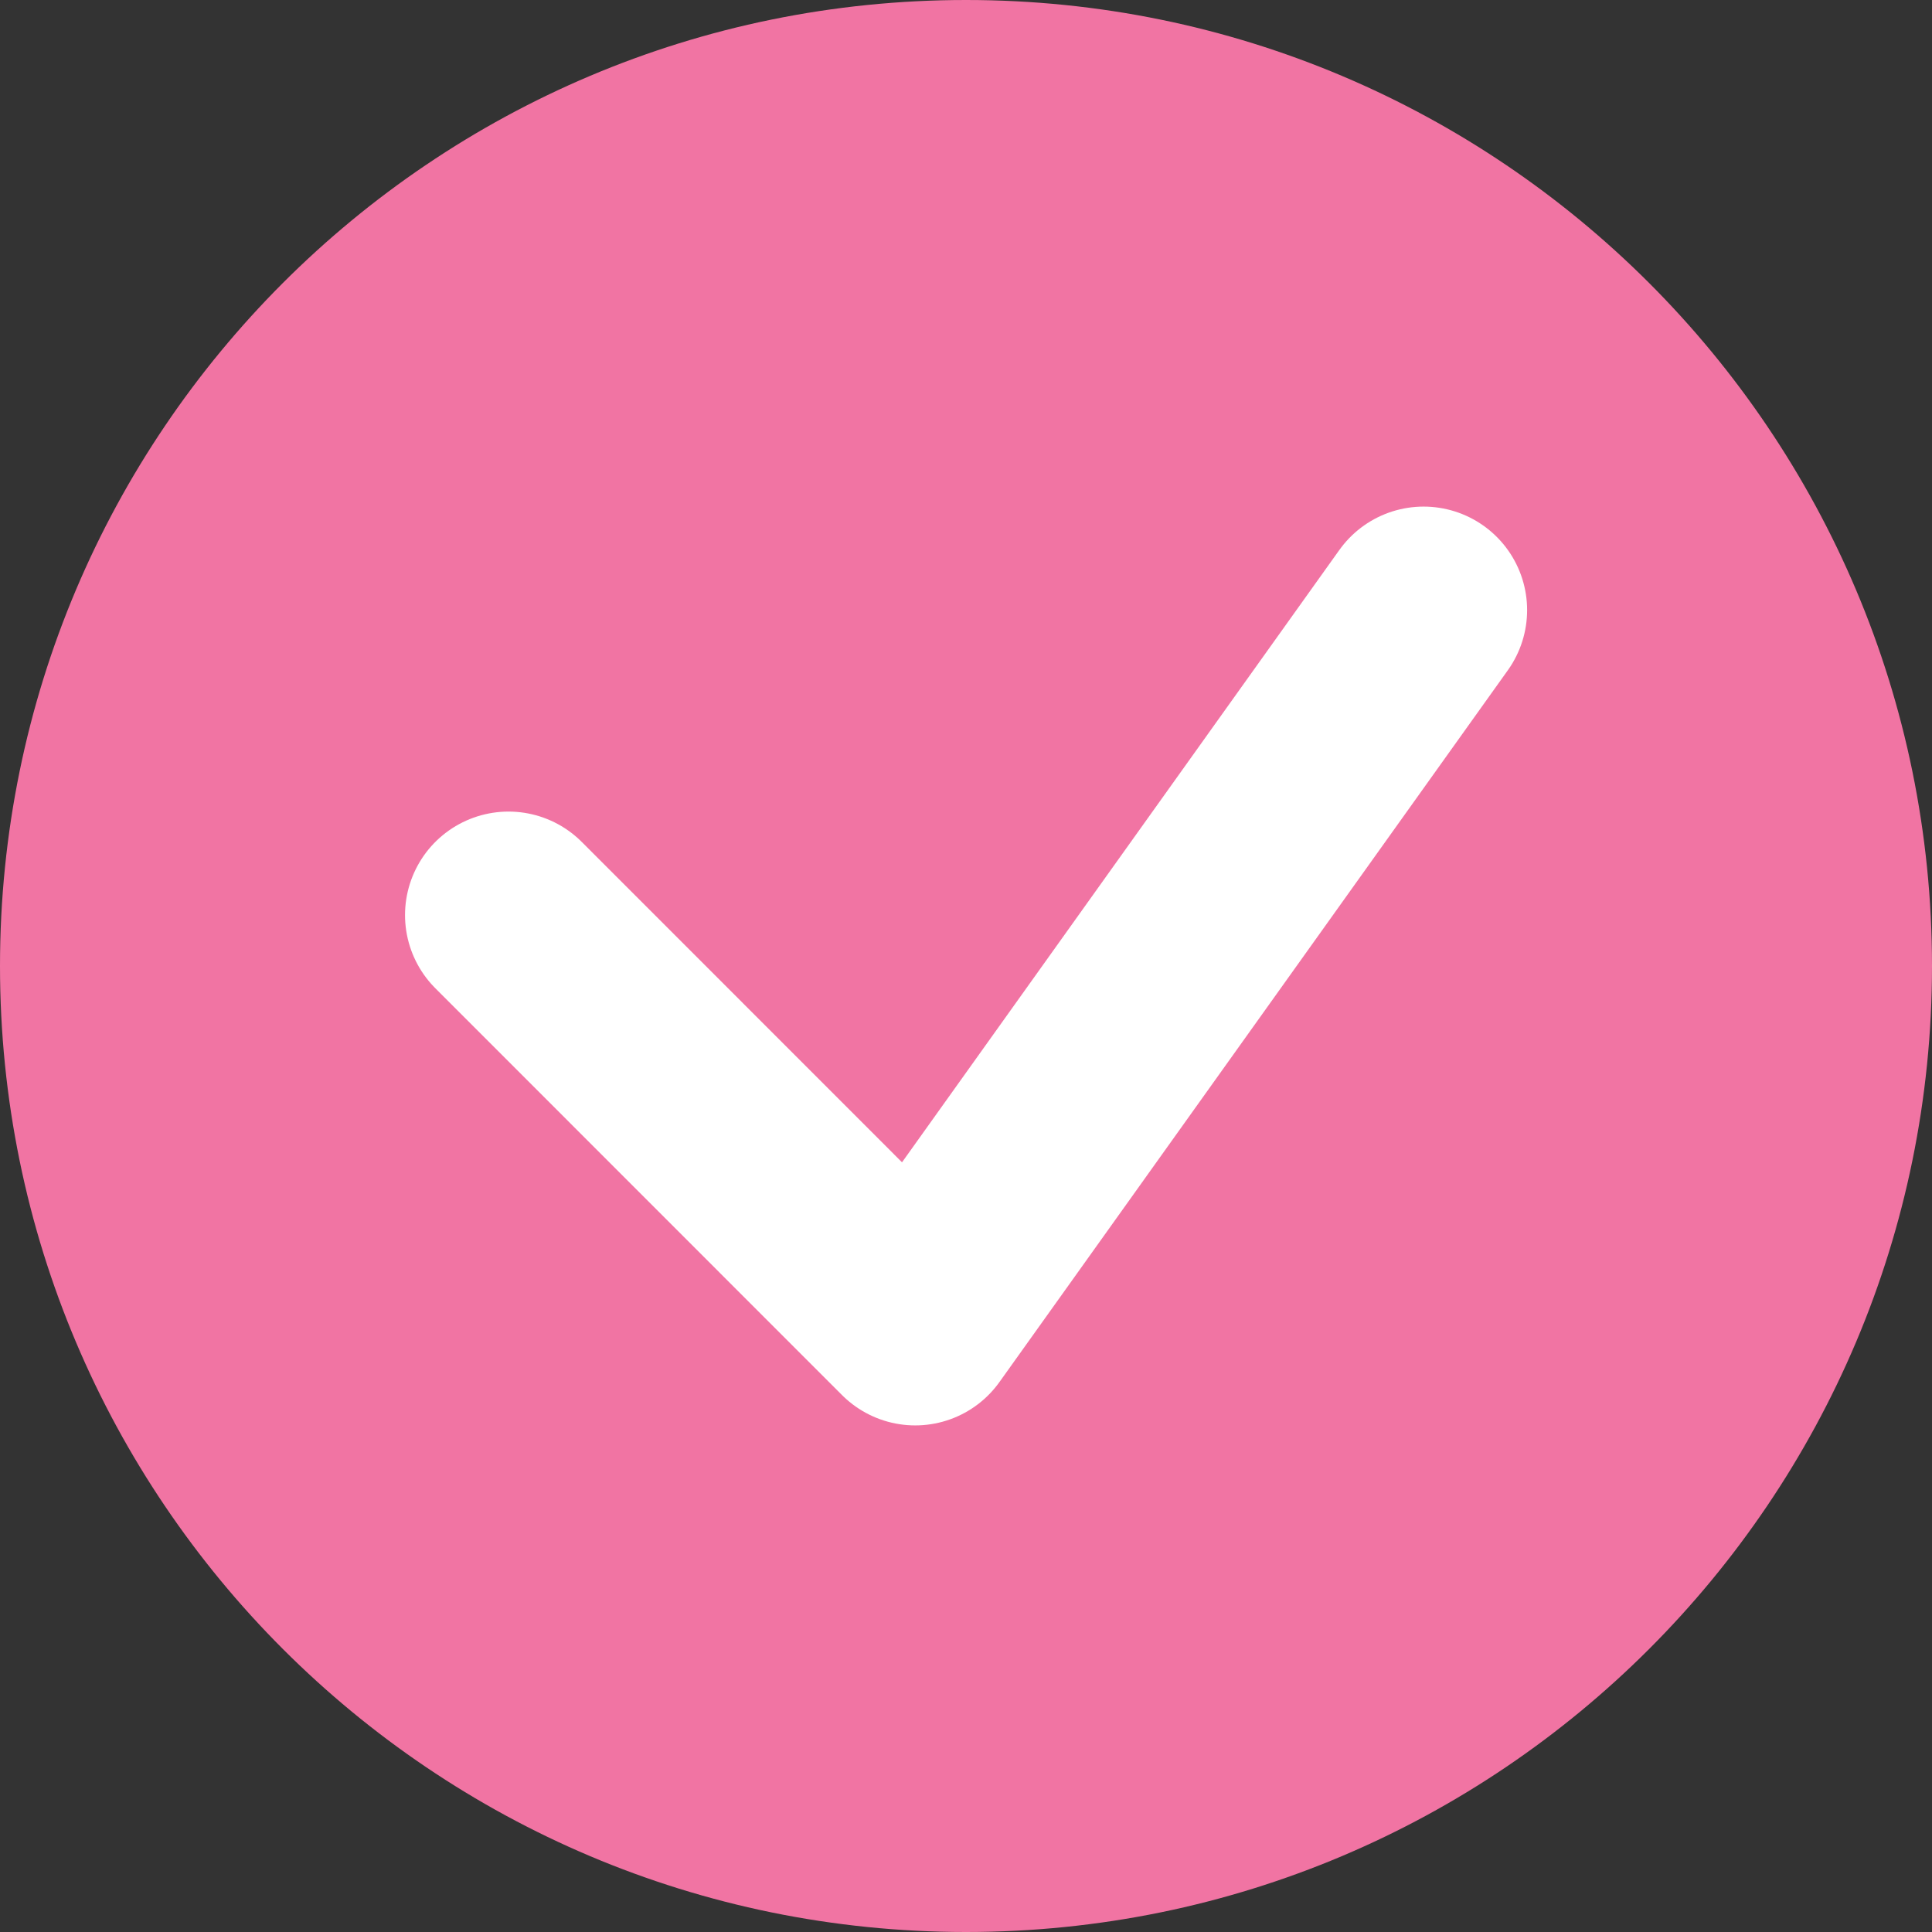 <svg xmlns="http://www.w3.org/2000/svg" width="14" height="14" viewBox="0 0 14 14" fill="none">
  <rect x="0" y="0" width="14" height="14" fill="#333333" stroke="none"/>
  <path d="M0 7C0 3.134 3.134 0 7 0C10.866 0 14 3.134 14 7C14 10.866 10.866 14 7 14C3.134 14 0 10.866 0 7Z" fill="#F174A3"/>
  <path d="M3.685 6.631L6.632 9.579L10.316 4.421" stroke="white" stroke-width="1.5" stroke-linecap="round" stroke-linejoin="round"/>
</svg>
